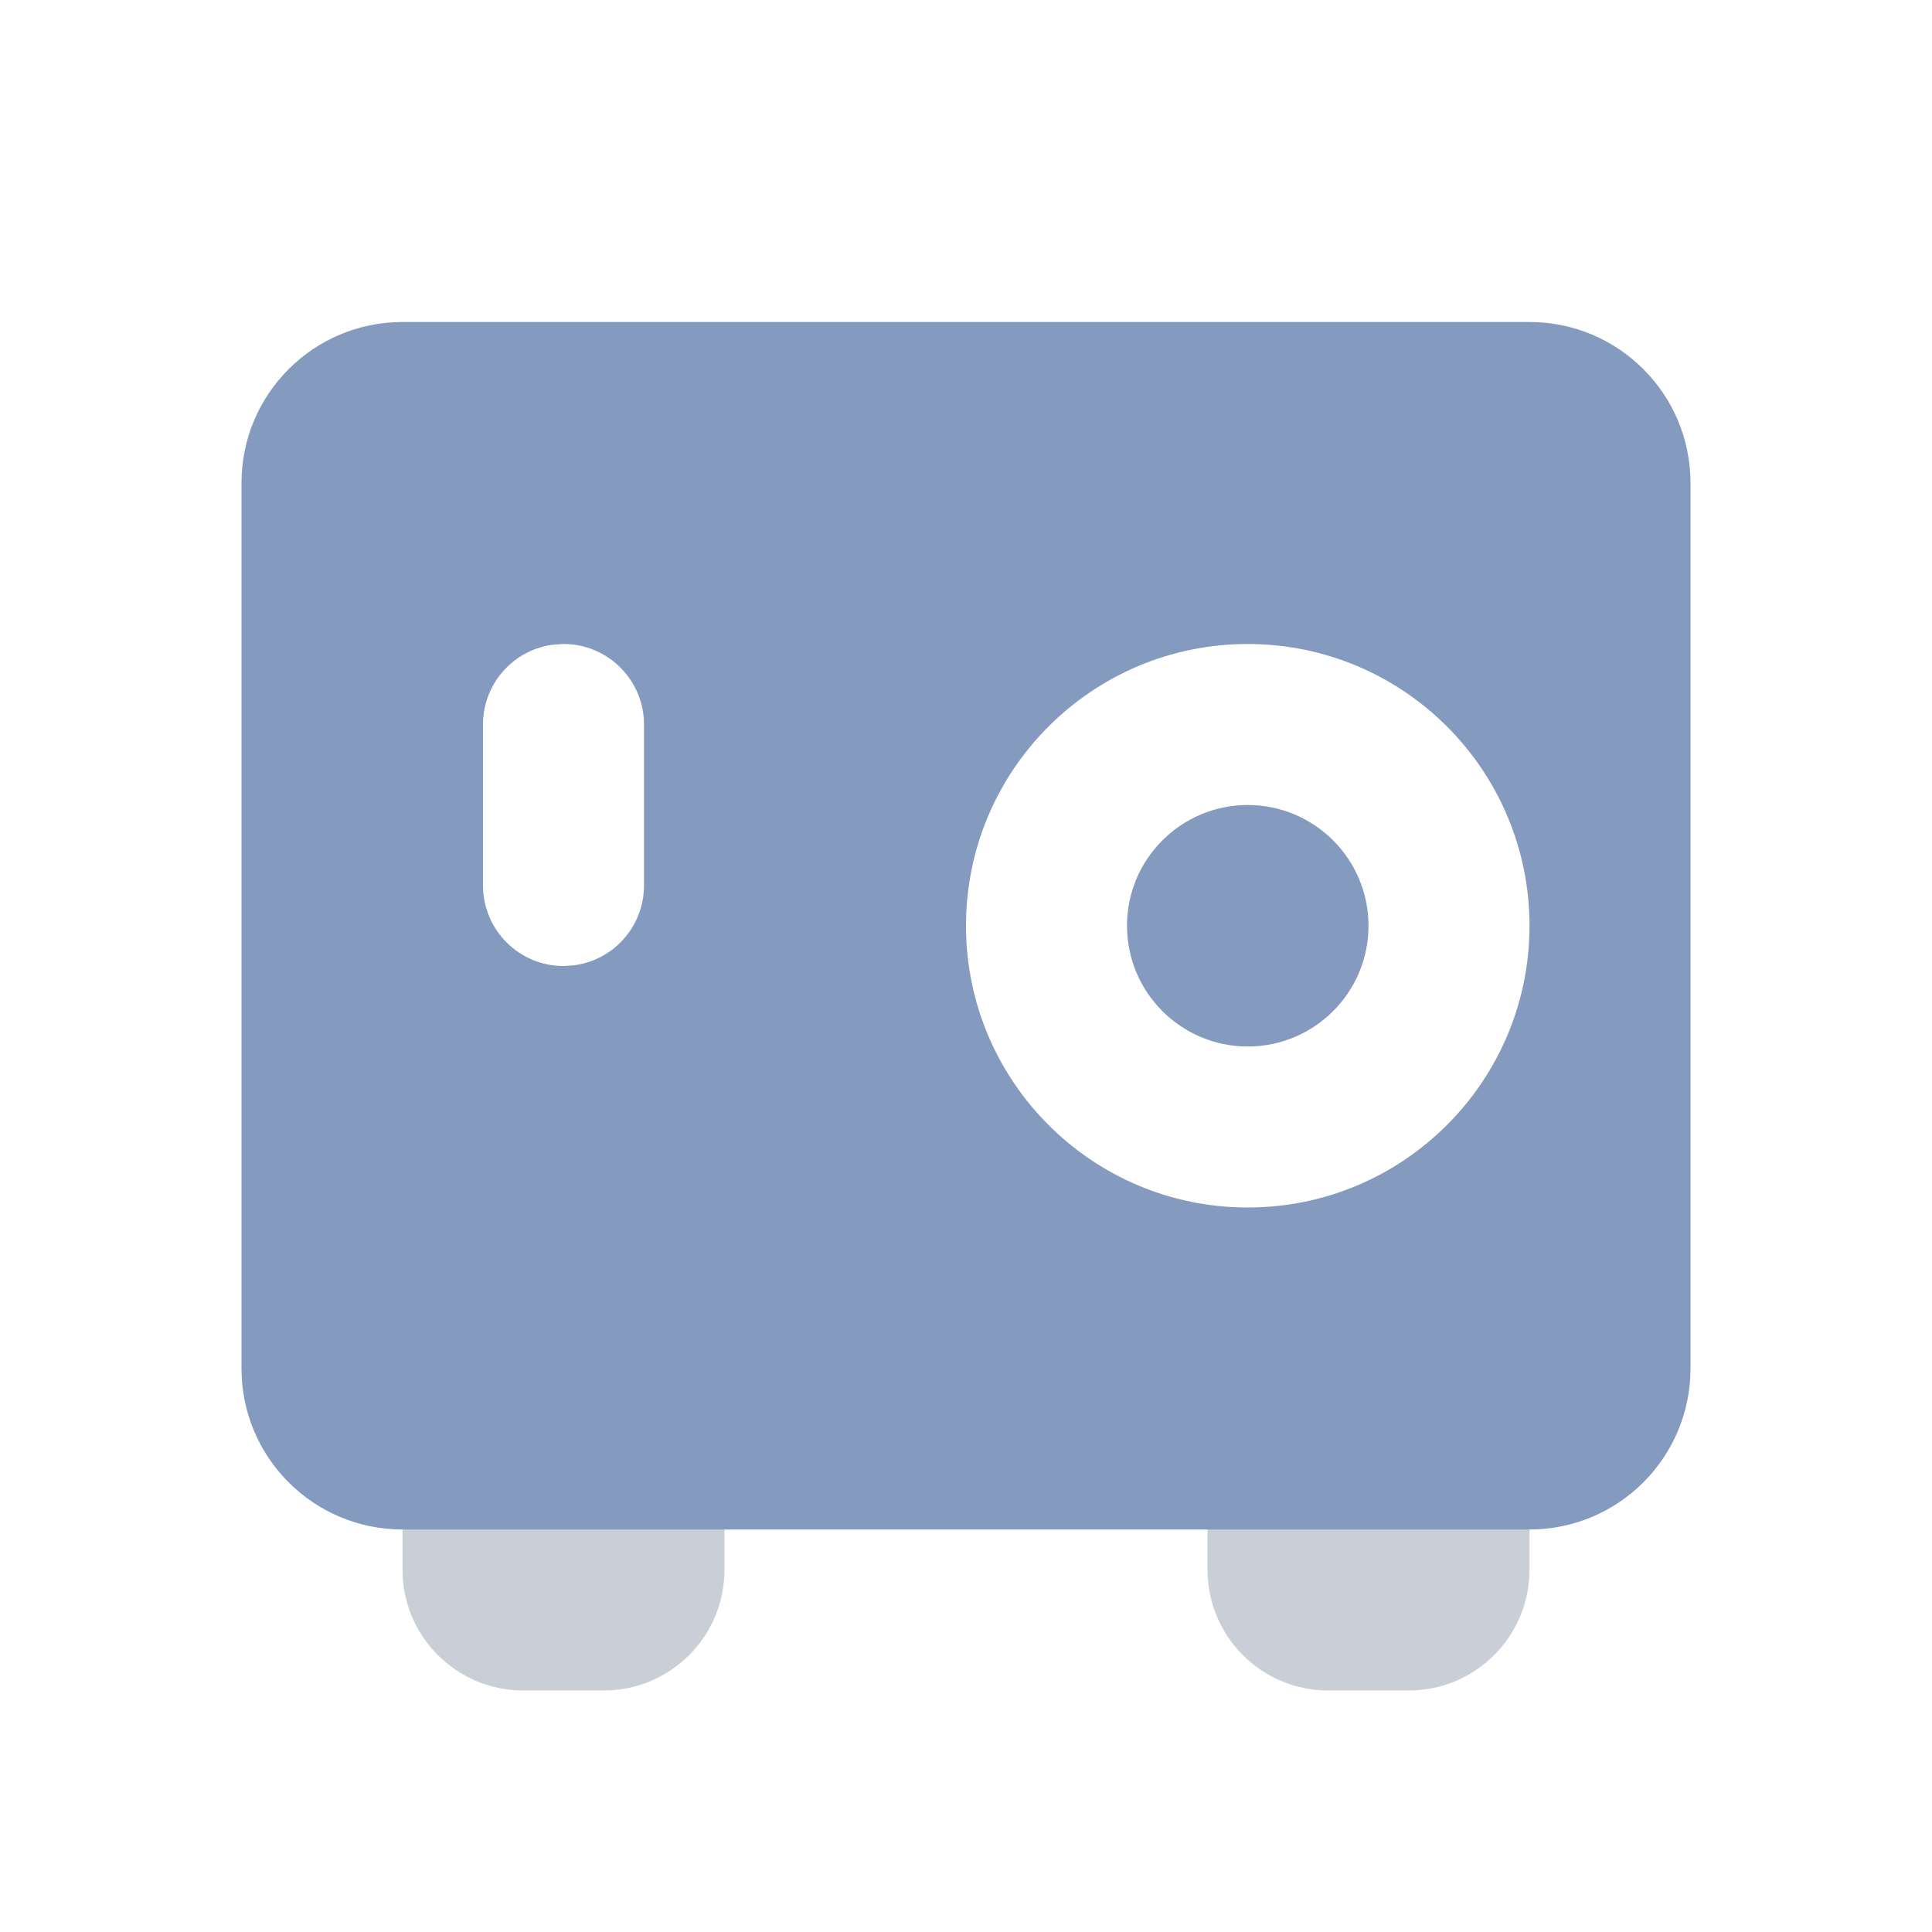 <?xml version="1.0" encoding="UTF-8"?>
<svg width="24px" height="24px" viewBox="0 0 24 24" version="1.1" xmlns="http://www.w3.org/2000/svg" xmlns:xlink="http://www.w3.org/1999/xlink">
  <!-- Generator: Sketch 58 (84663) - https://sketch.com -->
  <title>highvoltage备份 2</title>
  <desc>Created with Sketch.</desc>
  <g id="highvoltage备份-2" stroke="none" stroke-width="1" fill="none" fill-rule="evenodd">
    <g id="safe">
      <rect id="bound" x="0" y="0" width="24" height="24"></rect>
      <path d="M6.5,16 L7.5,16 C8.328,16 9,16.672 9,17.5 L9,19.5 C9,20.328 8.328,21 7.5,21 L6.5,21 C5.672,21 5,20.328 5,19.5 L5,17.5 C5,16.672 5.672,16 6.5,16 Z M16.5,16 L17.5,16 C18.328,16 19,16.672 19,17.5 L19,19.5 C19,20.328 18.328,21 17.5,21 L16.5,21 C15.672,21 15,20.328 15,19.5 L15,17.5 C15,16.672 15.672,16 16.5,16 Z" id="Combined-Shape" fill="#4E5D78" fill-rule="nonzero" opacity="0.3"></path>
      <path d="M19,4 C20.105,4 21,4.895 21,6 L21,17 C21,18.105 20.105,19 19,19 L5,19 C3.895,19 3,18.105 3,17 L3,6 C3,4.895 3.895,4 5,4 L19,4 Z M15.5,8 C13.567,8 12,9.567 12,11.5 C12,13.433 13.567,15 15.5,15 C17.433,15 19,13.433 19,11.5 C19,9.567 17.433,8 15.5,8 Z M15.5,10 C16.328,10 17,10.672 17,11.5 C17,12.328 16.328,13 15.5,13 C14.672,13 14,12.328 14,11.5 C14,10.672 14.672,10 15.5,10 Z M7,8 L6.883,8.007 C6.386,8.064 6,8.487 6,9 L6,9 L6,11 C6,11.552 6.448,12 7,12 L7,12 L7.117,11.993 C7.614,11.936 8,11.513 8,11 L8,11 L8,9 C8,8.448 7.552,8 7,8 L7,8 Z" id="形状结合" fill="#859ABF" fill-rule="nonzero"></path>
    </g>
  </g>
</svg>
